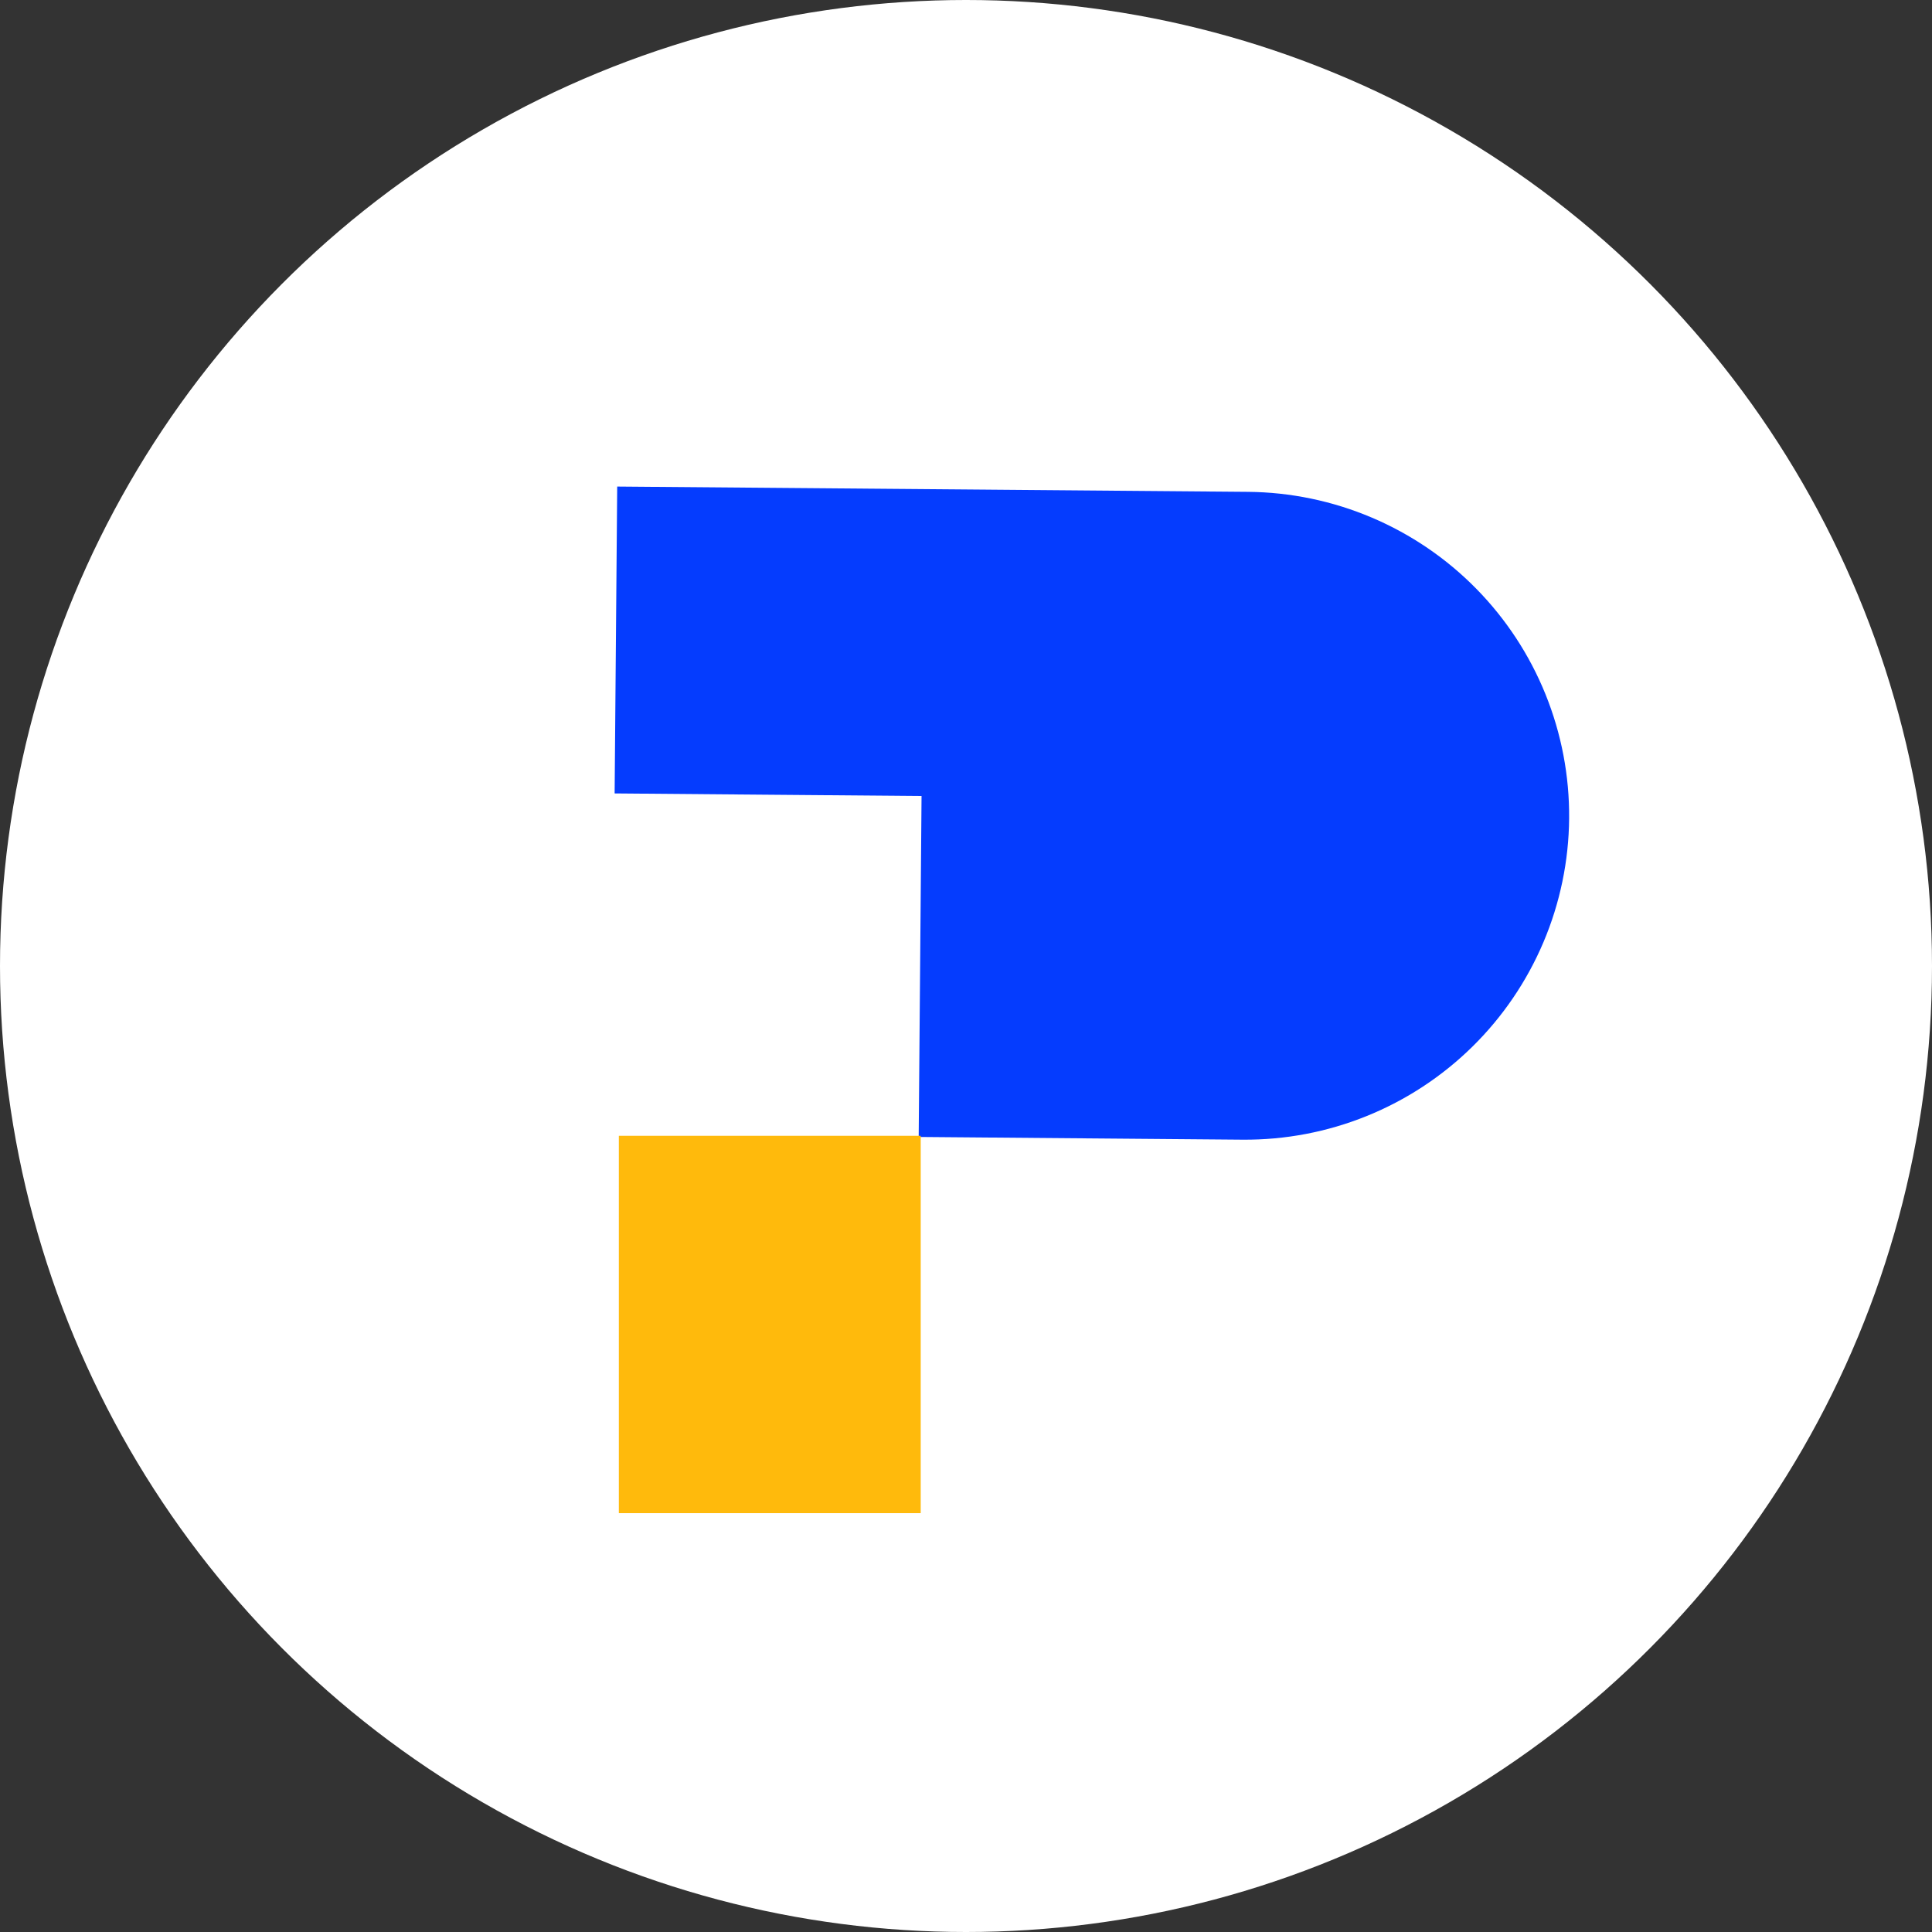 <svg width="512" height="512" viewBox="0 0 512 512" fill="none" xmlns="http://www.w3.org/2000/svg">
<rect x="0" y="0" width="512" height="512" fill="#333333" stroke="none"/>
<circle cx="256" cy="256" r="256" fill="white"/>
<path d="M163.565 128.943L330.717 130.345C341.989 130.44 353.133 132.754 363.511 137.155C373.89 141.556 383.3 147.959 391.204 155.997C399.108 164.034 405.351 173.55 409.578 184.001C413.804 194.452 415.931 205.633 415.836 216.905C415.742 228.178 413.428 239.322 409.027 249.7C404.626 260.079 398.223 269.488 390.185 277.392C382.148 285.297 372.632 291.54 362.181 295.767C351.73 299.993 340.549 302.12 329.277 302.025L243.462 301.305L244.22 210.95L162.883 210.267L163.565 128.943Z" fill="#053CFE"/>
<rect x="164" y="301" width="80" height="100" fill="#FFBA0C"/>
</svg>
